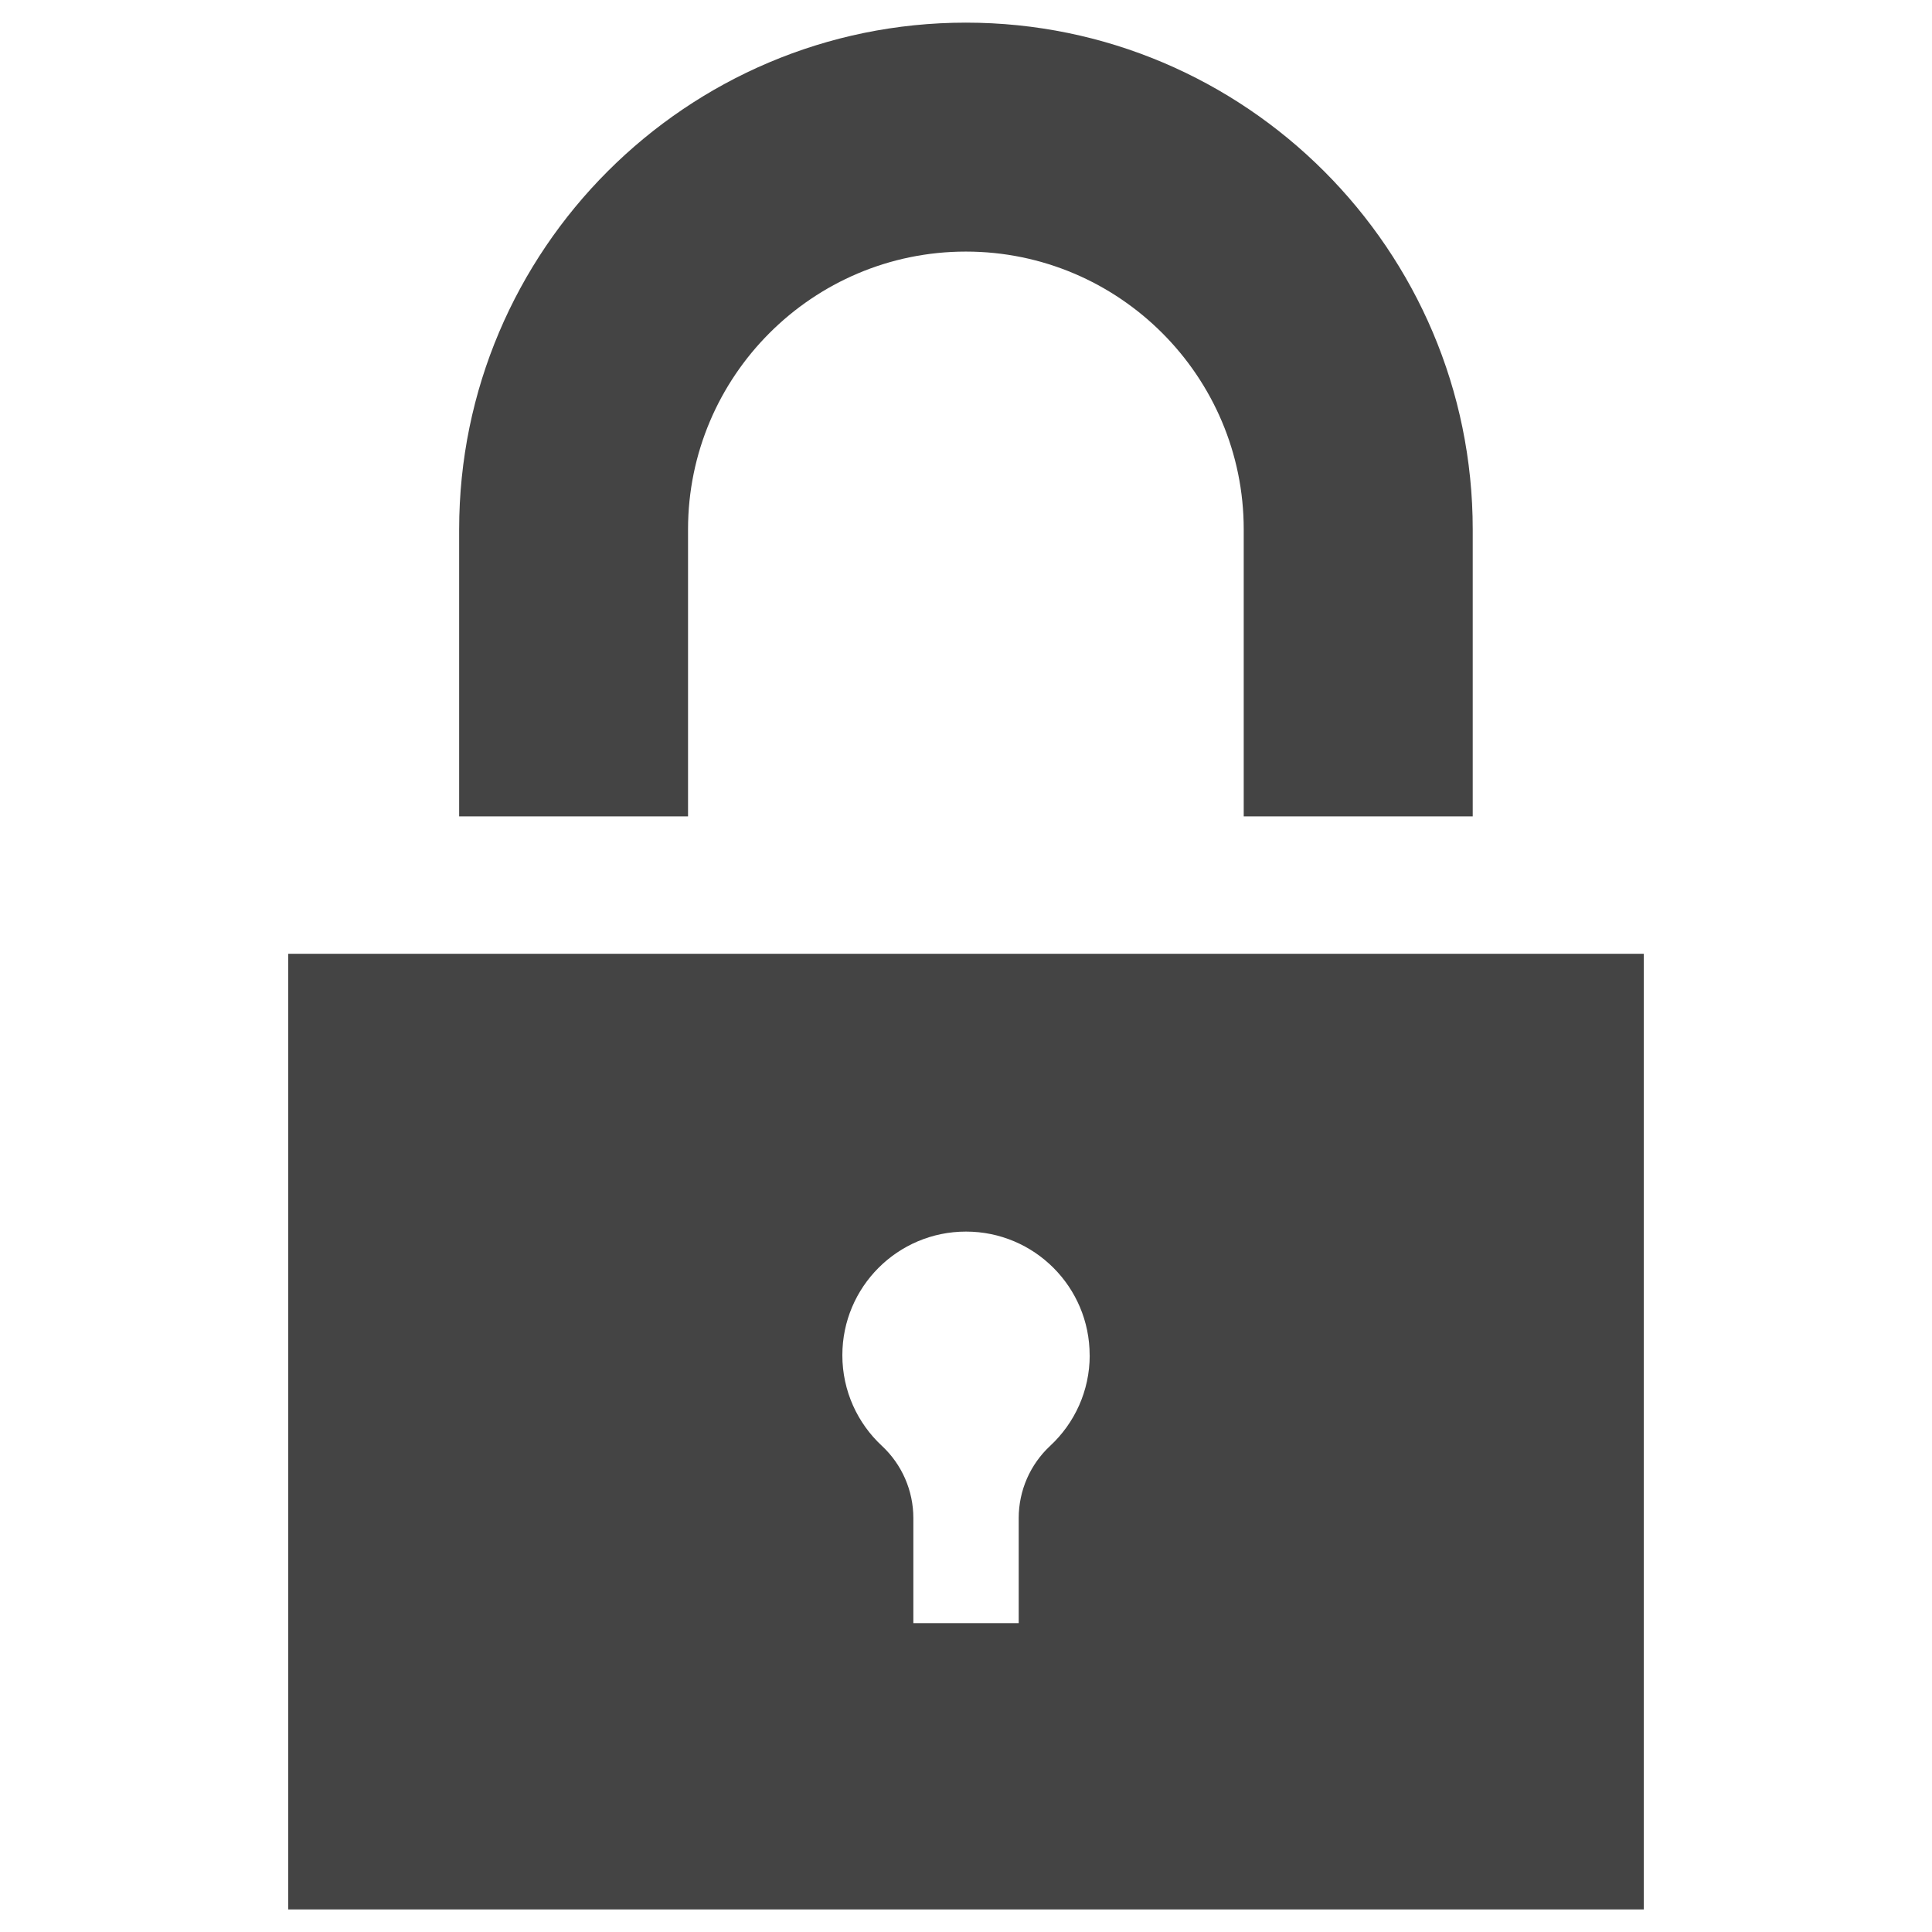 <?xml version="1.0" encoding="utf-8"?>
<!-- Generated by IcoMoon.io -->
<!DOCTYPE svg PUBLIC "-//W3C//DTD SVG 1.1//EN" "http://www.w3.org/Graphics/SVG/1.1/DTD/svg11.dtd">
<svg version="1.1" xmlns="http://www.w3.org/2000/svg" xmlns:xlink="http://www.w3.org/1999/xlink" width="32" height="32" viewBox="0 0 32 32">
<path fill="#444" d="M11.398 13.522h-3.793v-4.753c0-4.629 3.766-8.394 8.394-8.394s8.394 3.766 8.394 8.394v4.753h-3.793v-4.753c0-2.537-2.064-4.602-4.602-4.602s-4.602 2.064-4.602 4.602v4.753zM27.226 15.798v15.828h-22.452v-15.828h22.452zM18.048 22.447c0-1.131-0.917-2.048-2.048-2.048s-2.048 0.917-2.048 2.048c0 0.592 0.252 1.126 0.654 1.5 0.333 0.309 0.522 0.743 0.522 1.197v1.74h1.745v-1.74c0-0.454 0.189-0.888 0.522-1.197 0.402-0.374 0.654-0.907 0.654-1.5z"></path>
</svg>
